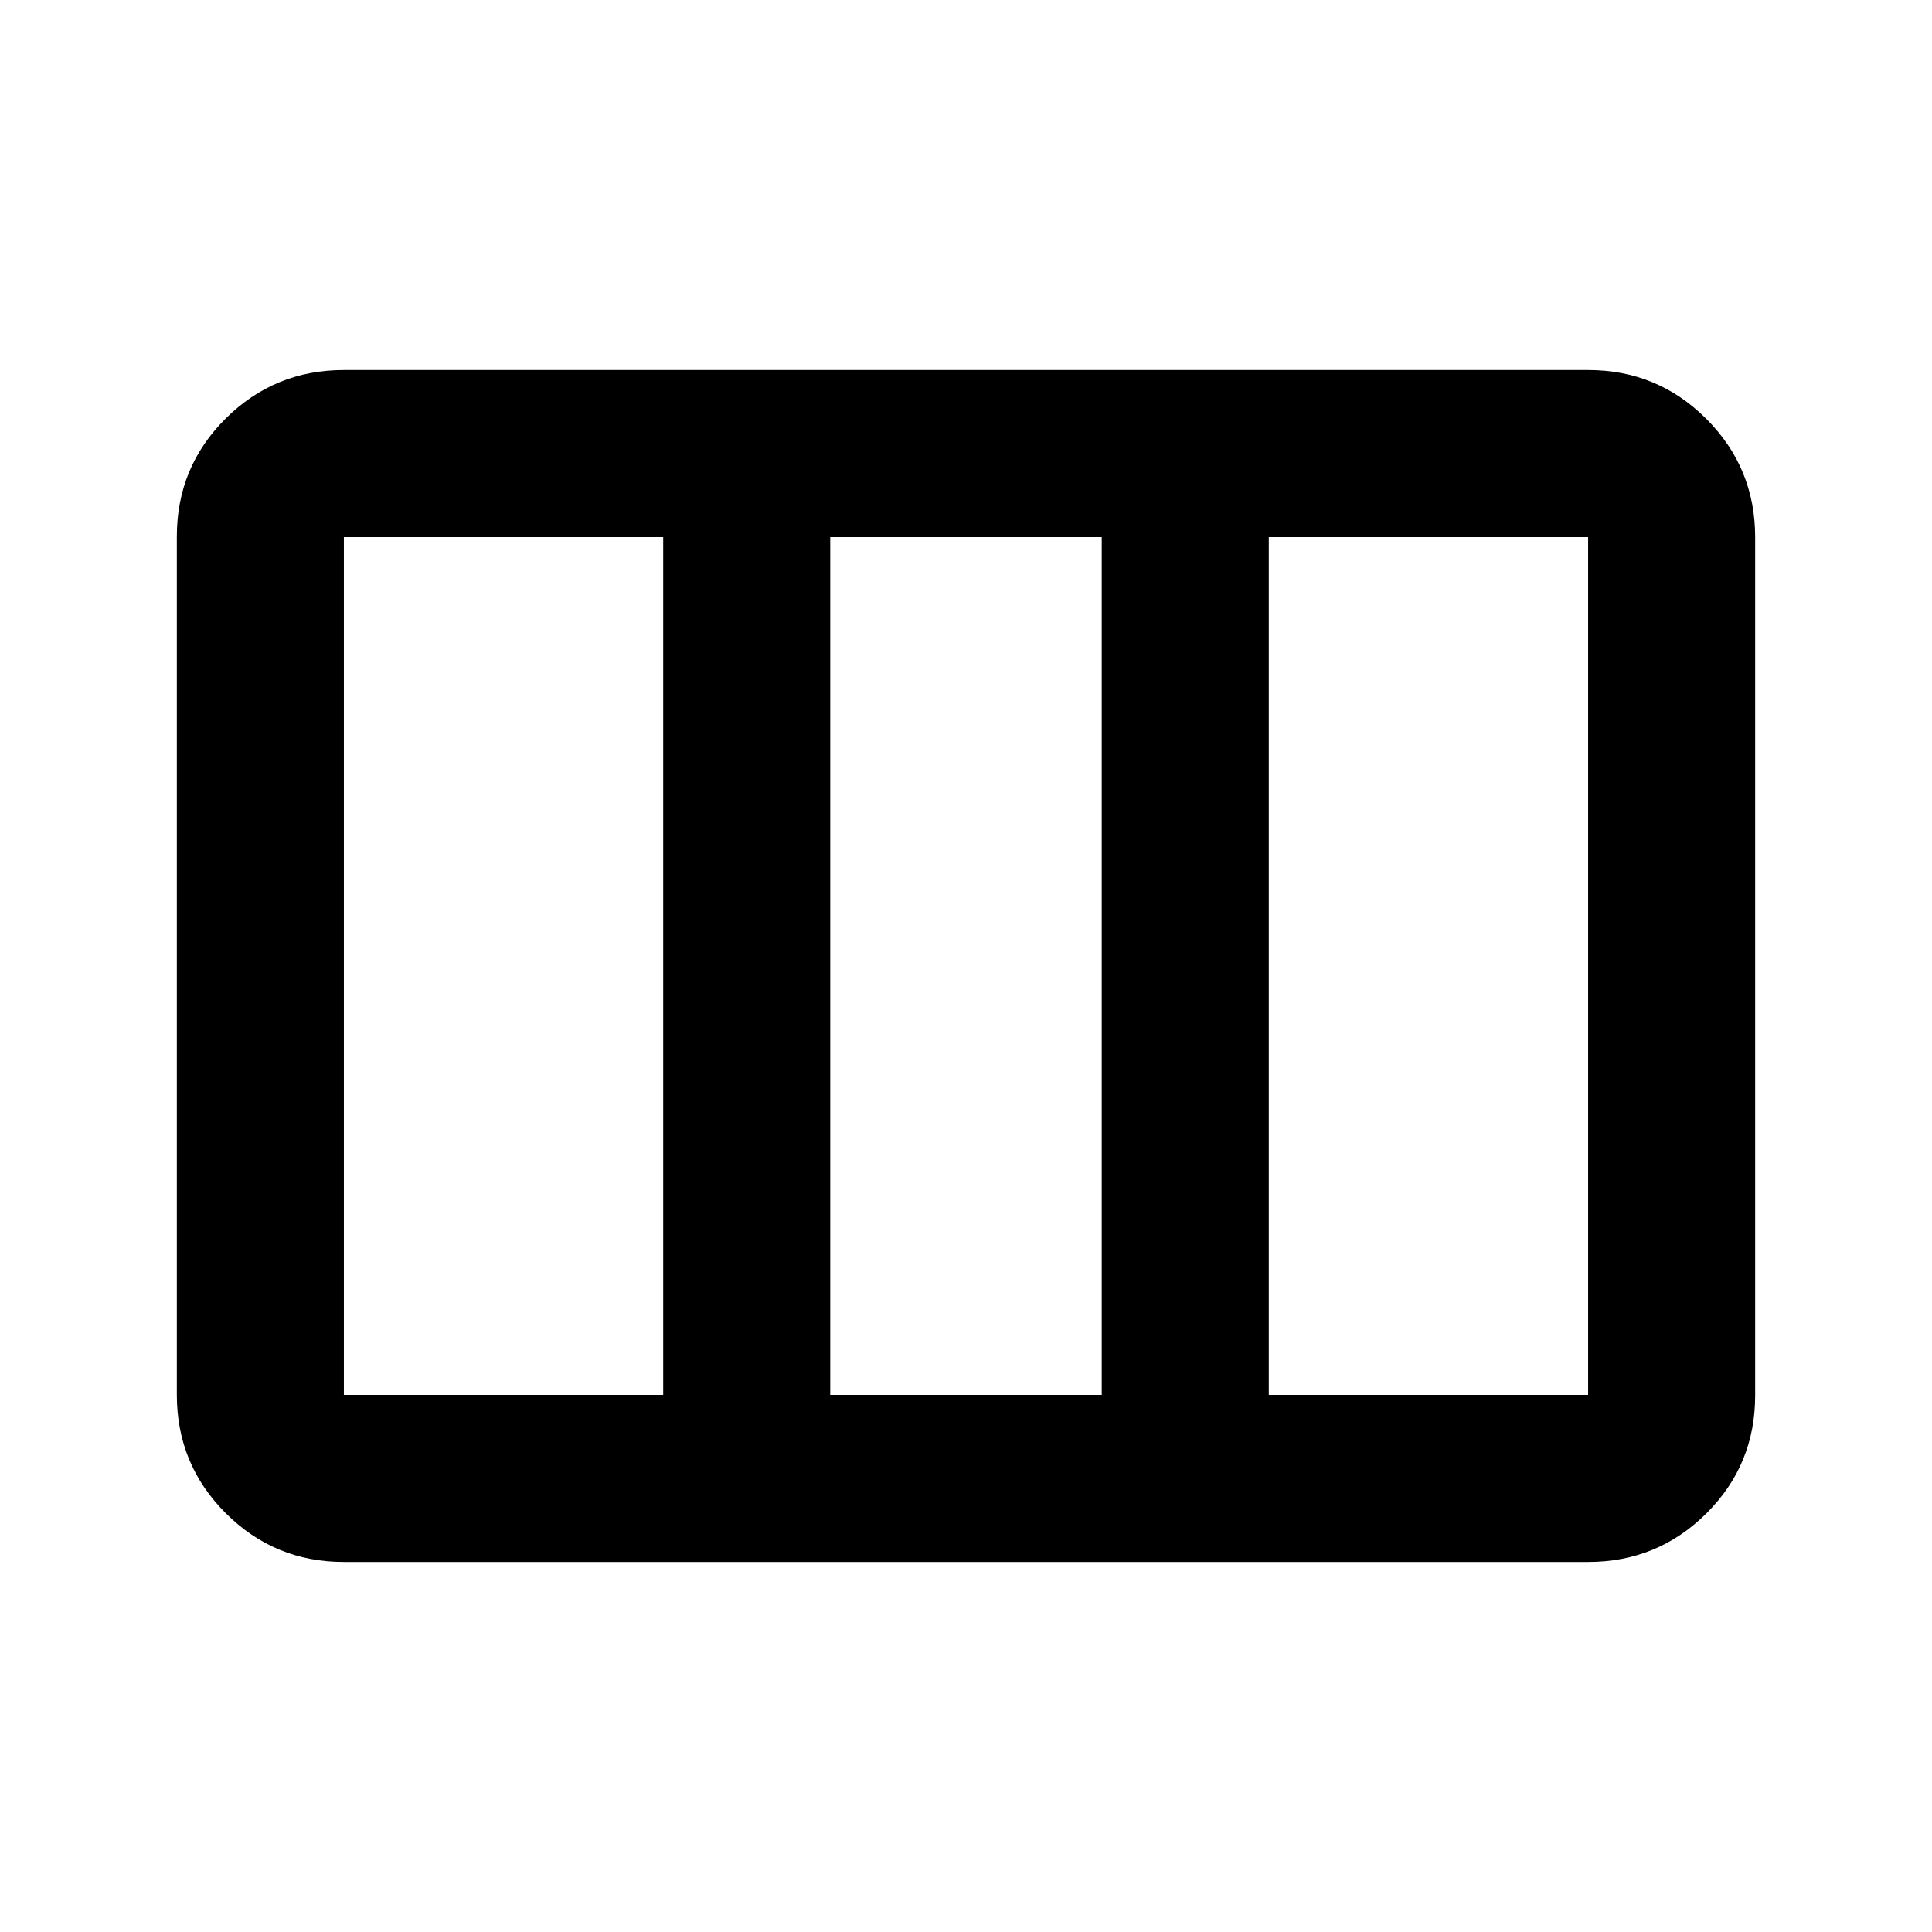 <svg xmlns="http://www.w3.org/2000/svg" height="20" viewBox="0 -960 960 960" width="20"><path d="M170.87-183.869q-34.483 0-58.742-24.271t-24.259-58.77v-426.504q0-34.499 24.259-58.608 24.259-24.109 58.742-24.109h618.26q34.483 0 58.742 24.271t24.259 58.77v426.504q0 34.499-24.259 58.608-24.259 24.109-58.742 24.109H170.87Zm0-83.001h158.673v-426.26H170.87v426.26Zm241.674 0h134.912v-426.26H412.544v426.26Zm217.913 0H789.13v-426.26H630.457v426.26Zm-217.913 0v-426.26 426.26Z"/></svg>